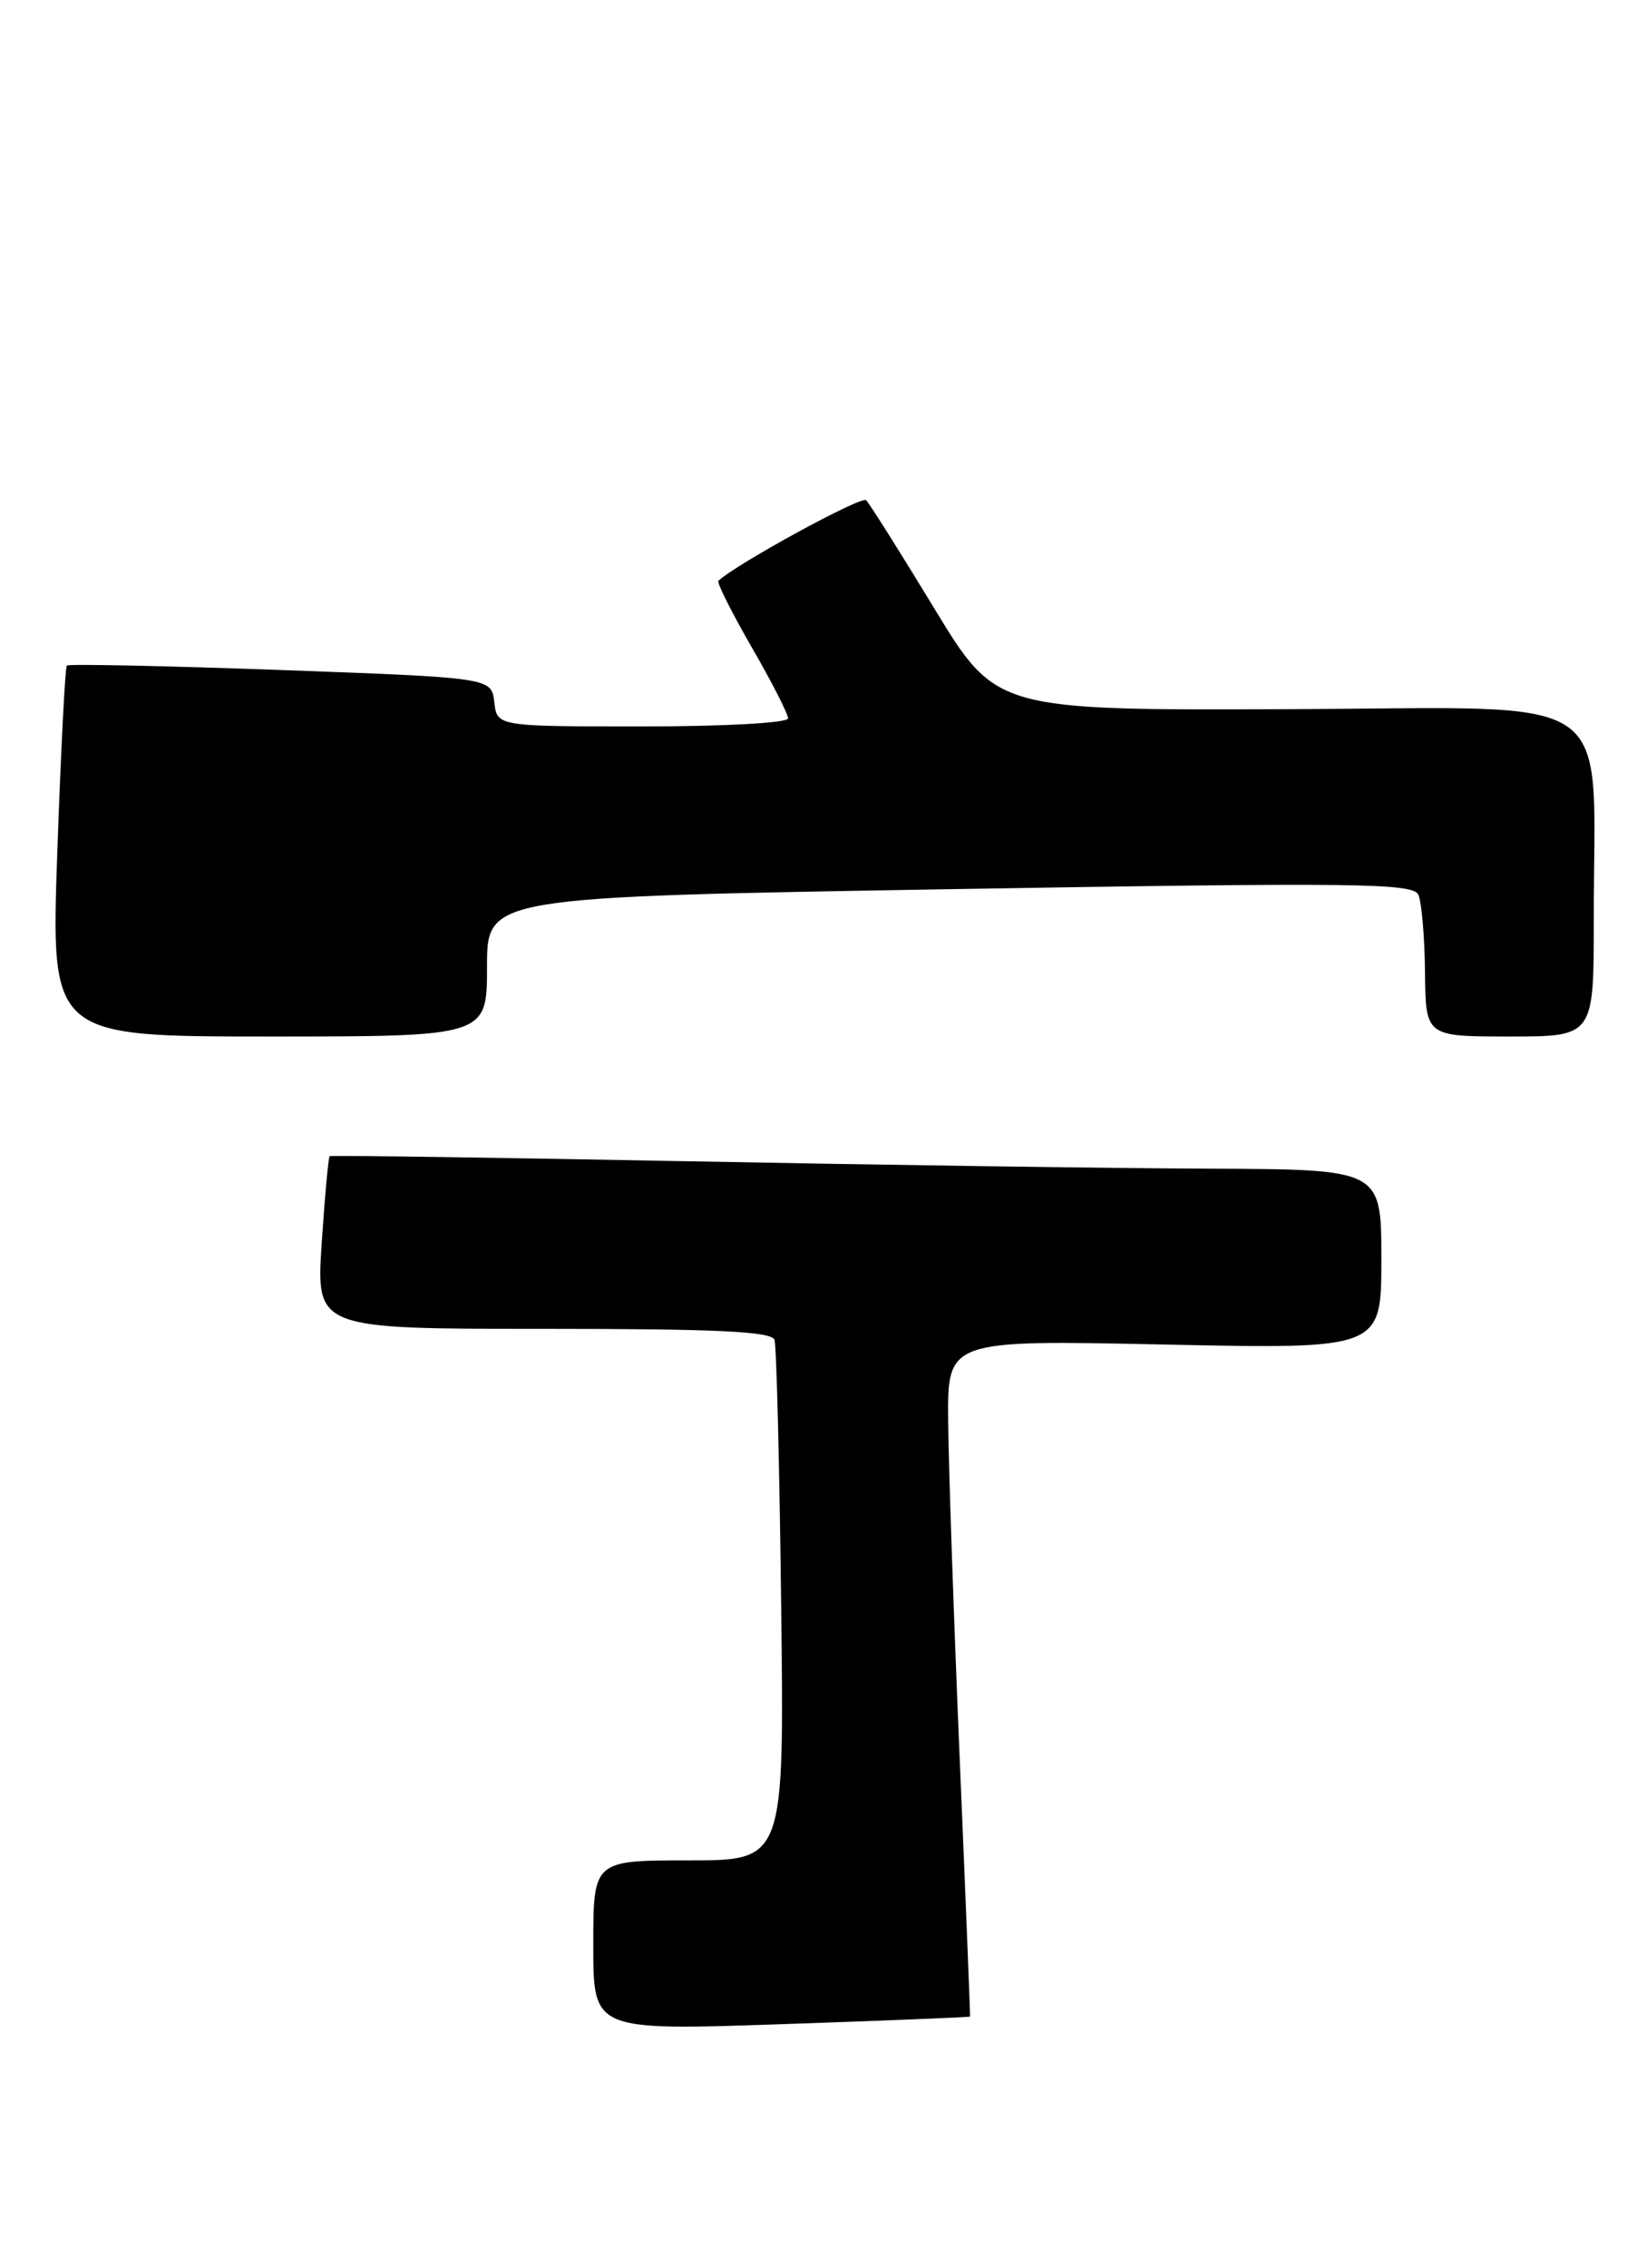 <?xml version="1.0" encoding="UTF-8" standalone="no"?>
<!DOCTYPE svg PUBLIC "-//W3C//DTD SVG 1.1//EN" "http://www.w3.org/Graphics/SVG/1.1/DTD/svg11.dtd" >
<svg xmlns="http://www.w3.org/2000/svg" xmlns:xlink="http://www.w3.org/1999/xlink" version="1.1" viewBox="0 0 186 256">
 <g >
 <path fill="currentColor"
d=" M 109.55 227.63 C 109.58 227.56 109.06 214.45 108.38 198.50 C 107.71 182.55 107.12 165.39 107.08 160.38 C 107.00 151.25 107.00 151.25 131.50 151.77 C 156.00 152.29 156.00 152.29 156.00 142.15 C 156.00 132.00 156.00 132.00 136.75 131.92 C 126.16 131.88 99.50 131.50 77.50 131.08 C 55.50 130.66 37.38 130.40 37.23 130.51 C 37.09 130.61 36.68 135.04 36.33 140.35 C 35.70 150.00 35.70 150.00 61.38 150.00 C 81.04 150.00 87.16 150.29 87.47 151.25 C 87.69 151.94 88.03 165.44 88.22 181.25 C 88.57 210.00 88.57 210.00 77.79 210.00 C 67.00 210.00 67.00 210.00 67.00 219.60 C 67.00 229.21 67.00 229.21 88.25 228.49 C 99.94 228.09 109.52 227.70 109.55 227.63 Z  M 55.00 109.12 C 55.00 101.25 55.00 101.25 107.25 100.37 C 153.29 99.60 159.58 99.68 160.18 101.00 C 160.55 101.83 160.89 105.76 160.93 109.75 C 161.00 117.00 161.00 117.00 170.50 117.00 C 180.00 117.00 180.00 117.00 179.99 103.75 C 179.97 77.50 183.47 79.91 145.61 80.05 C 112.50 80.18 112.50 80.18 105.50 68.66 C 101.65 62.32 98.19 56.83 97.81 56.46 C 97.28 55.95 83.24 63.61 81.13 65.56 C 80.93 65.75 82.62 69.11 84.88 73.04 C 87.15 76.96 89.00 80.59 89.00 81.09 C 89.00 81.60 81.80 82.00 72.57 82.00 C 56.13 82.00 56.13 82.00 55.82 79.25 C 55.50 76.50 55.50 76.50 31.70 75.63 C 18.61 75.16 7.74 74.93 7.55 75.13 C 7.35 75.34 6.87 84.84 6.47 96.25 C 5.74 117.00 5.74 117.00 30.37 117.00 C 55.00 117.00 55.00 117.00 55.00 109.12 Z "/>
</g>
</svg>